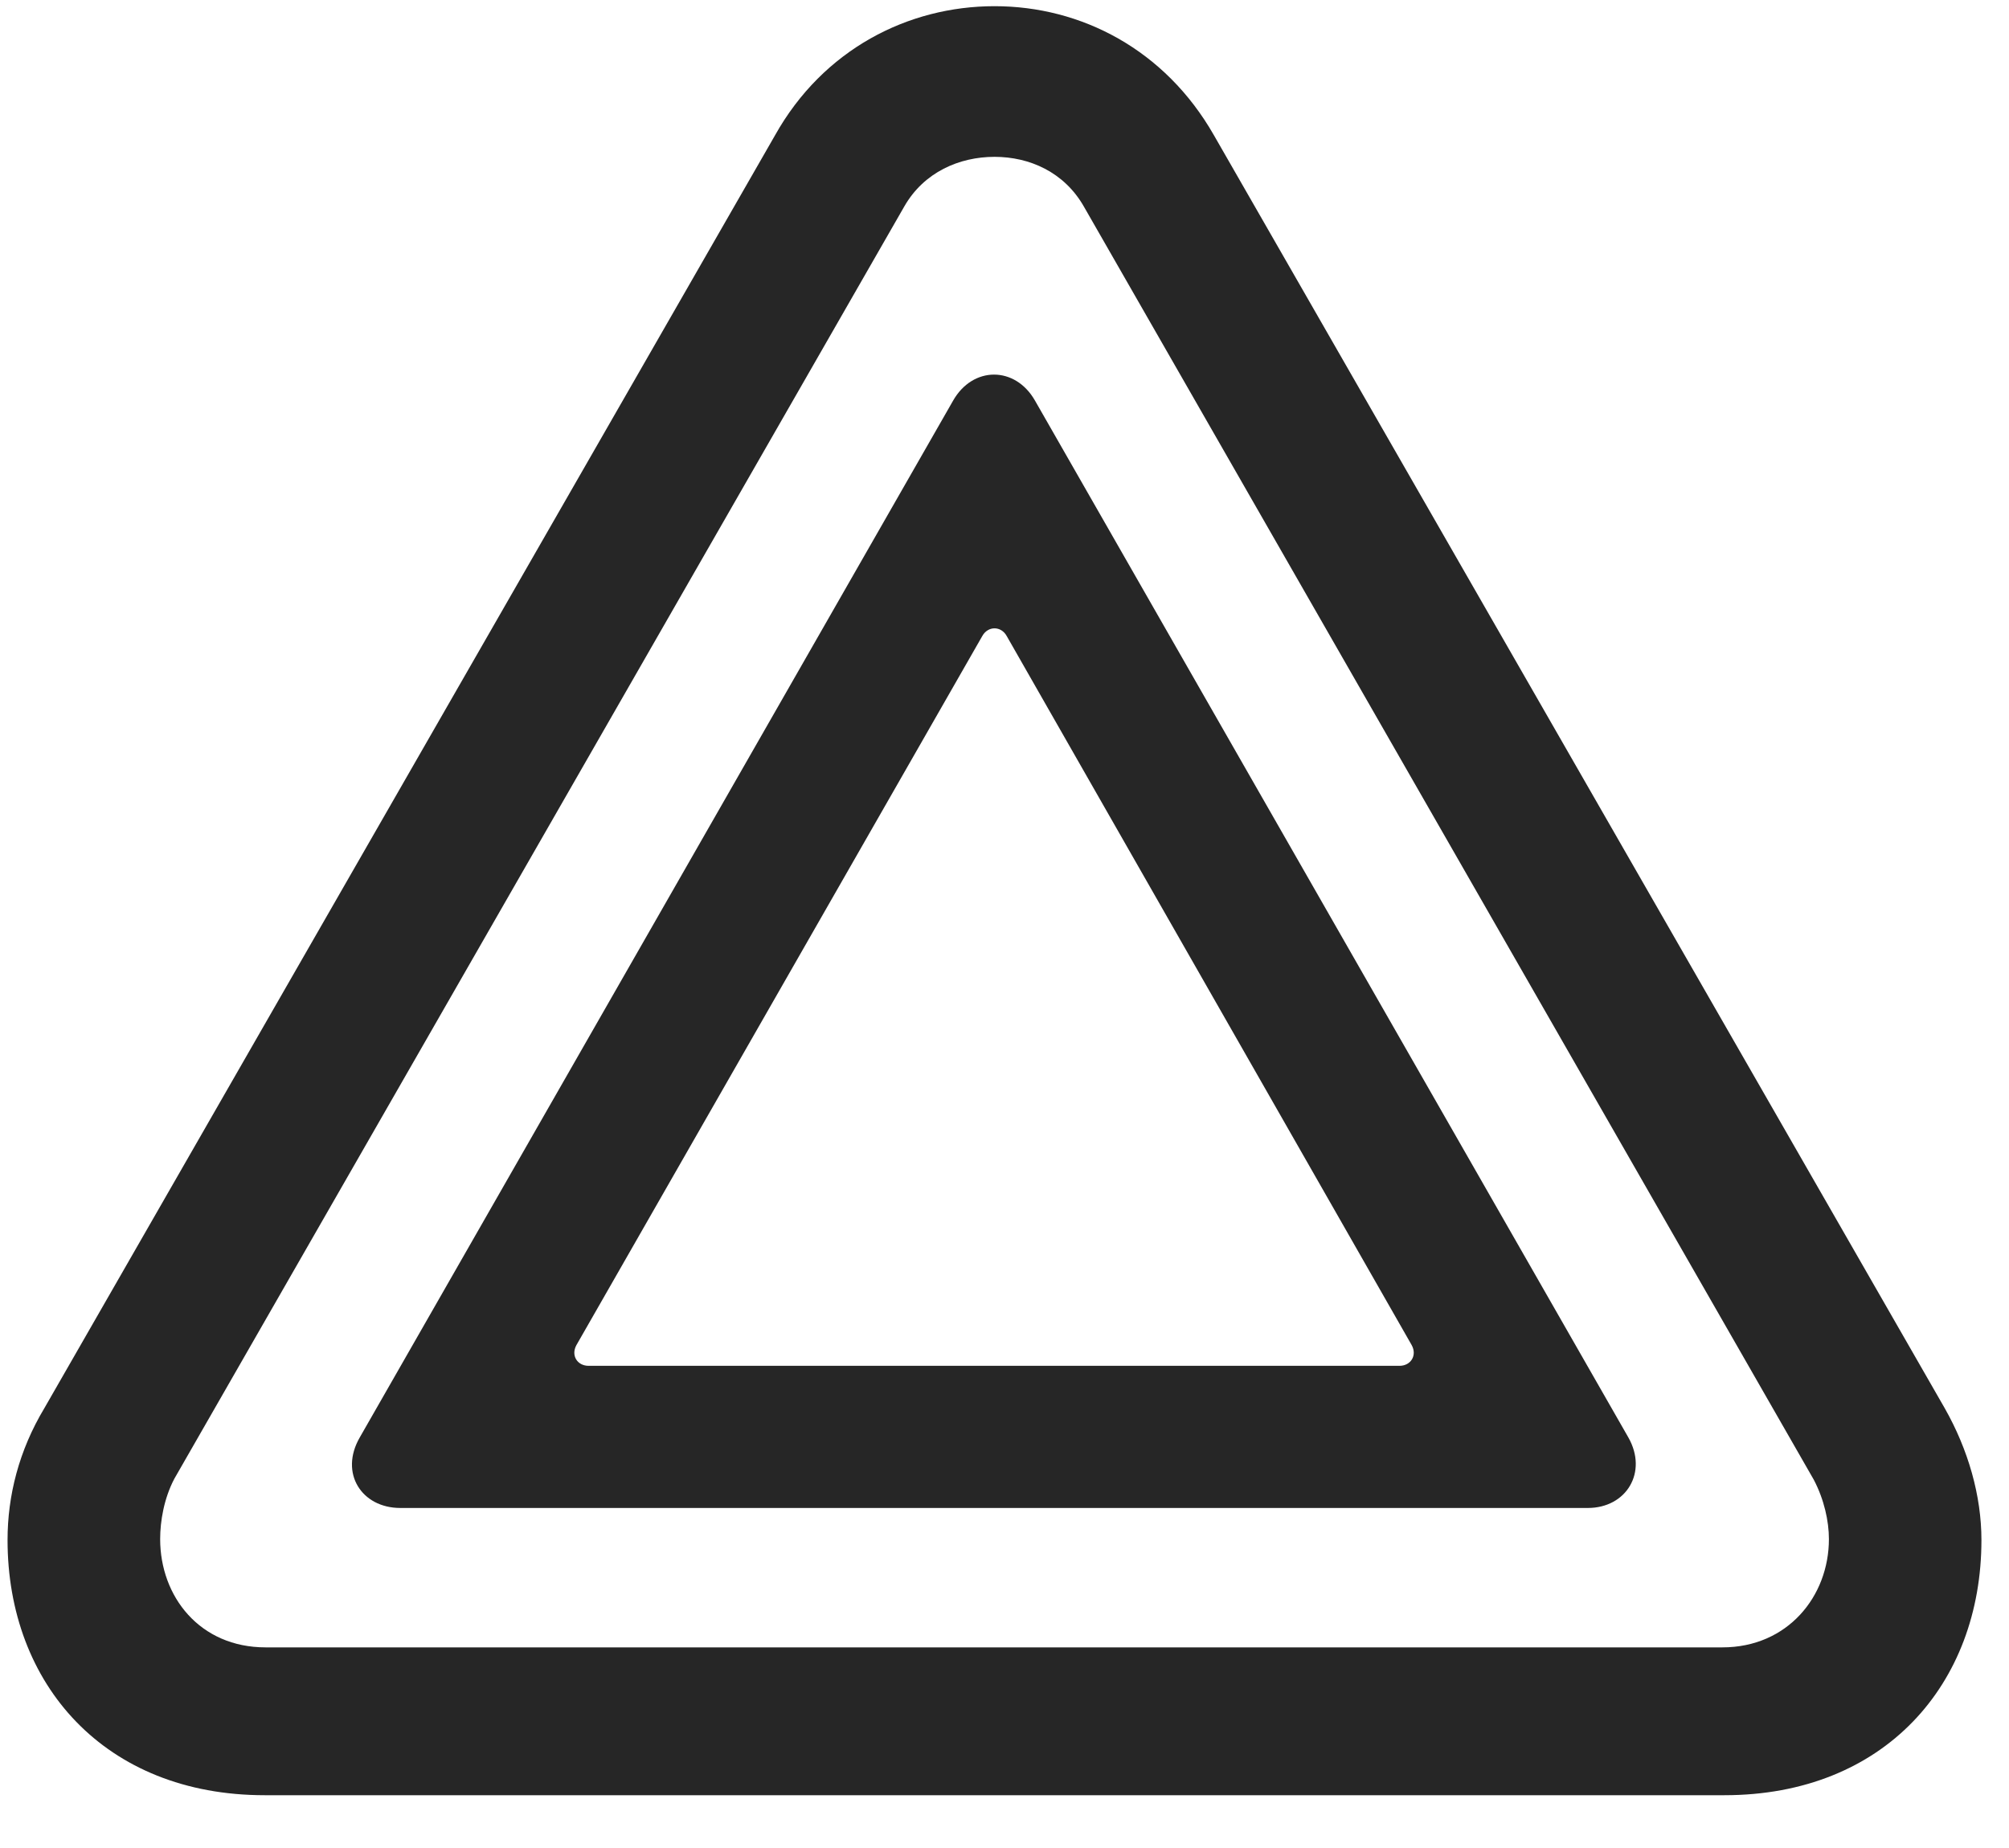 <svg width="25" height="23" viewBox="0 0 25 23" fill="none" xmlns="http://www.w3.org/2000/svg">
<g clip-path="url(#clip0_2207_16245)">
<path d="M4.981 18.768H19.759C20.239 18.768 20.509 18.323 20.263 17.89L12.88 4.987C12.634 4.554 12.106 4.554 11.86 4.987L4.477 17.89C4.22 18.335 4.501 18.768 4.981 18.768ZM7.325 16.999C7.184 16.999 7.102 16.87 7.173 16.741L12.223 7.917C12.294 7.788 12.458 7.788 12.528 7.917L17.567 16.741C17.638 16.87 17.555 16.999 17.415 16.999H7.325Z" fill="black" fill-opacity="0.85"/>
<path d="M3.294 22.343H21.458C23.45 22.343 24.657 20.96 24.657 19.167C24.657 18.616 24.493 18.042 24.2 17.526L15.106 1.683C14.497 0.616 13.454 0.077 12.376 0.077C11.298 0.077 10.243 0.616 9.645 1.683L0.552 17.526C0.235 18.054 0.094 18.616 0.094 19.167C0.094 20.96 1.302 22.343 3.294 22.343ZM3.305 20.503C2.485 20.503 1.993 19.87 1.993 19.155C1.993 18.933 2.04 18.651 2.169 18.405L11.251 2.573C11.497 2.14 11.942 1.952 12.376 1.952C12.809 1.952 13.243 2.14 13.489 2.573L22.571 18.417C22.7 18.663 22.759 18.933 22.759 19.155C22.759 19.87 22.243 20.503 21.434 20.503H3.305Z" fill="black" fill-opacity="0.85"/>
</g>
<defs>
<clipPath id="clip0_2207_16245">
<rect width="24.562" height="22.395" fill="white" transform="translate(0.094 0.077)"/>
</clipPath>
</defs>
</svg>

